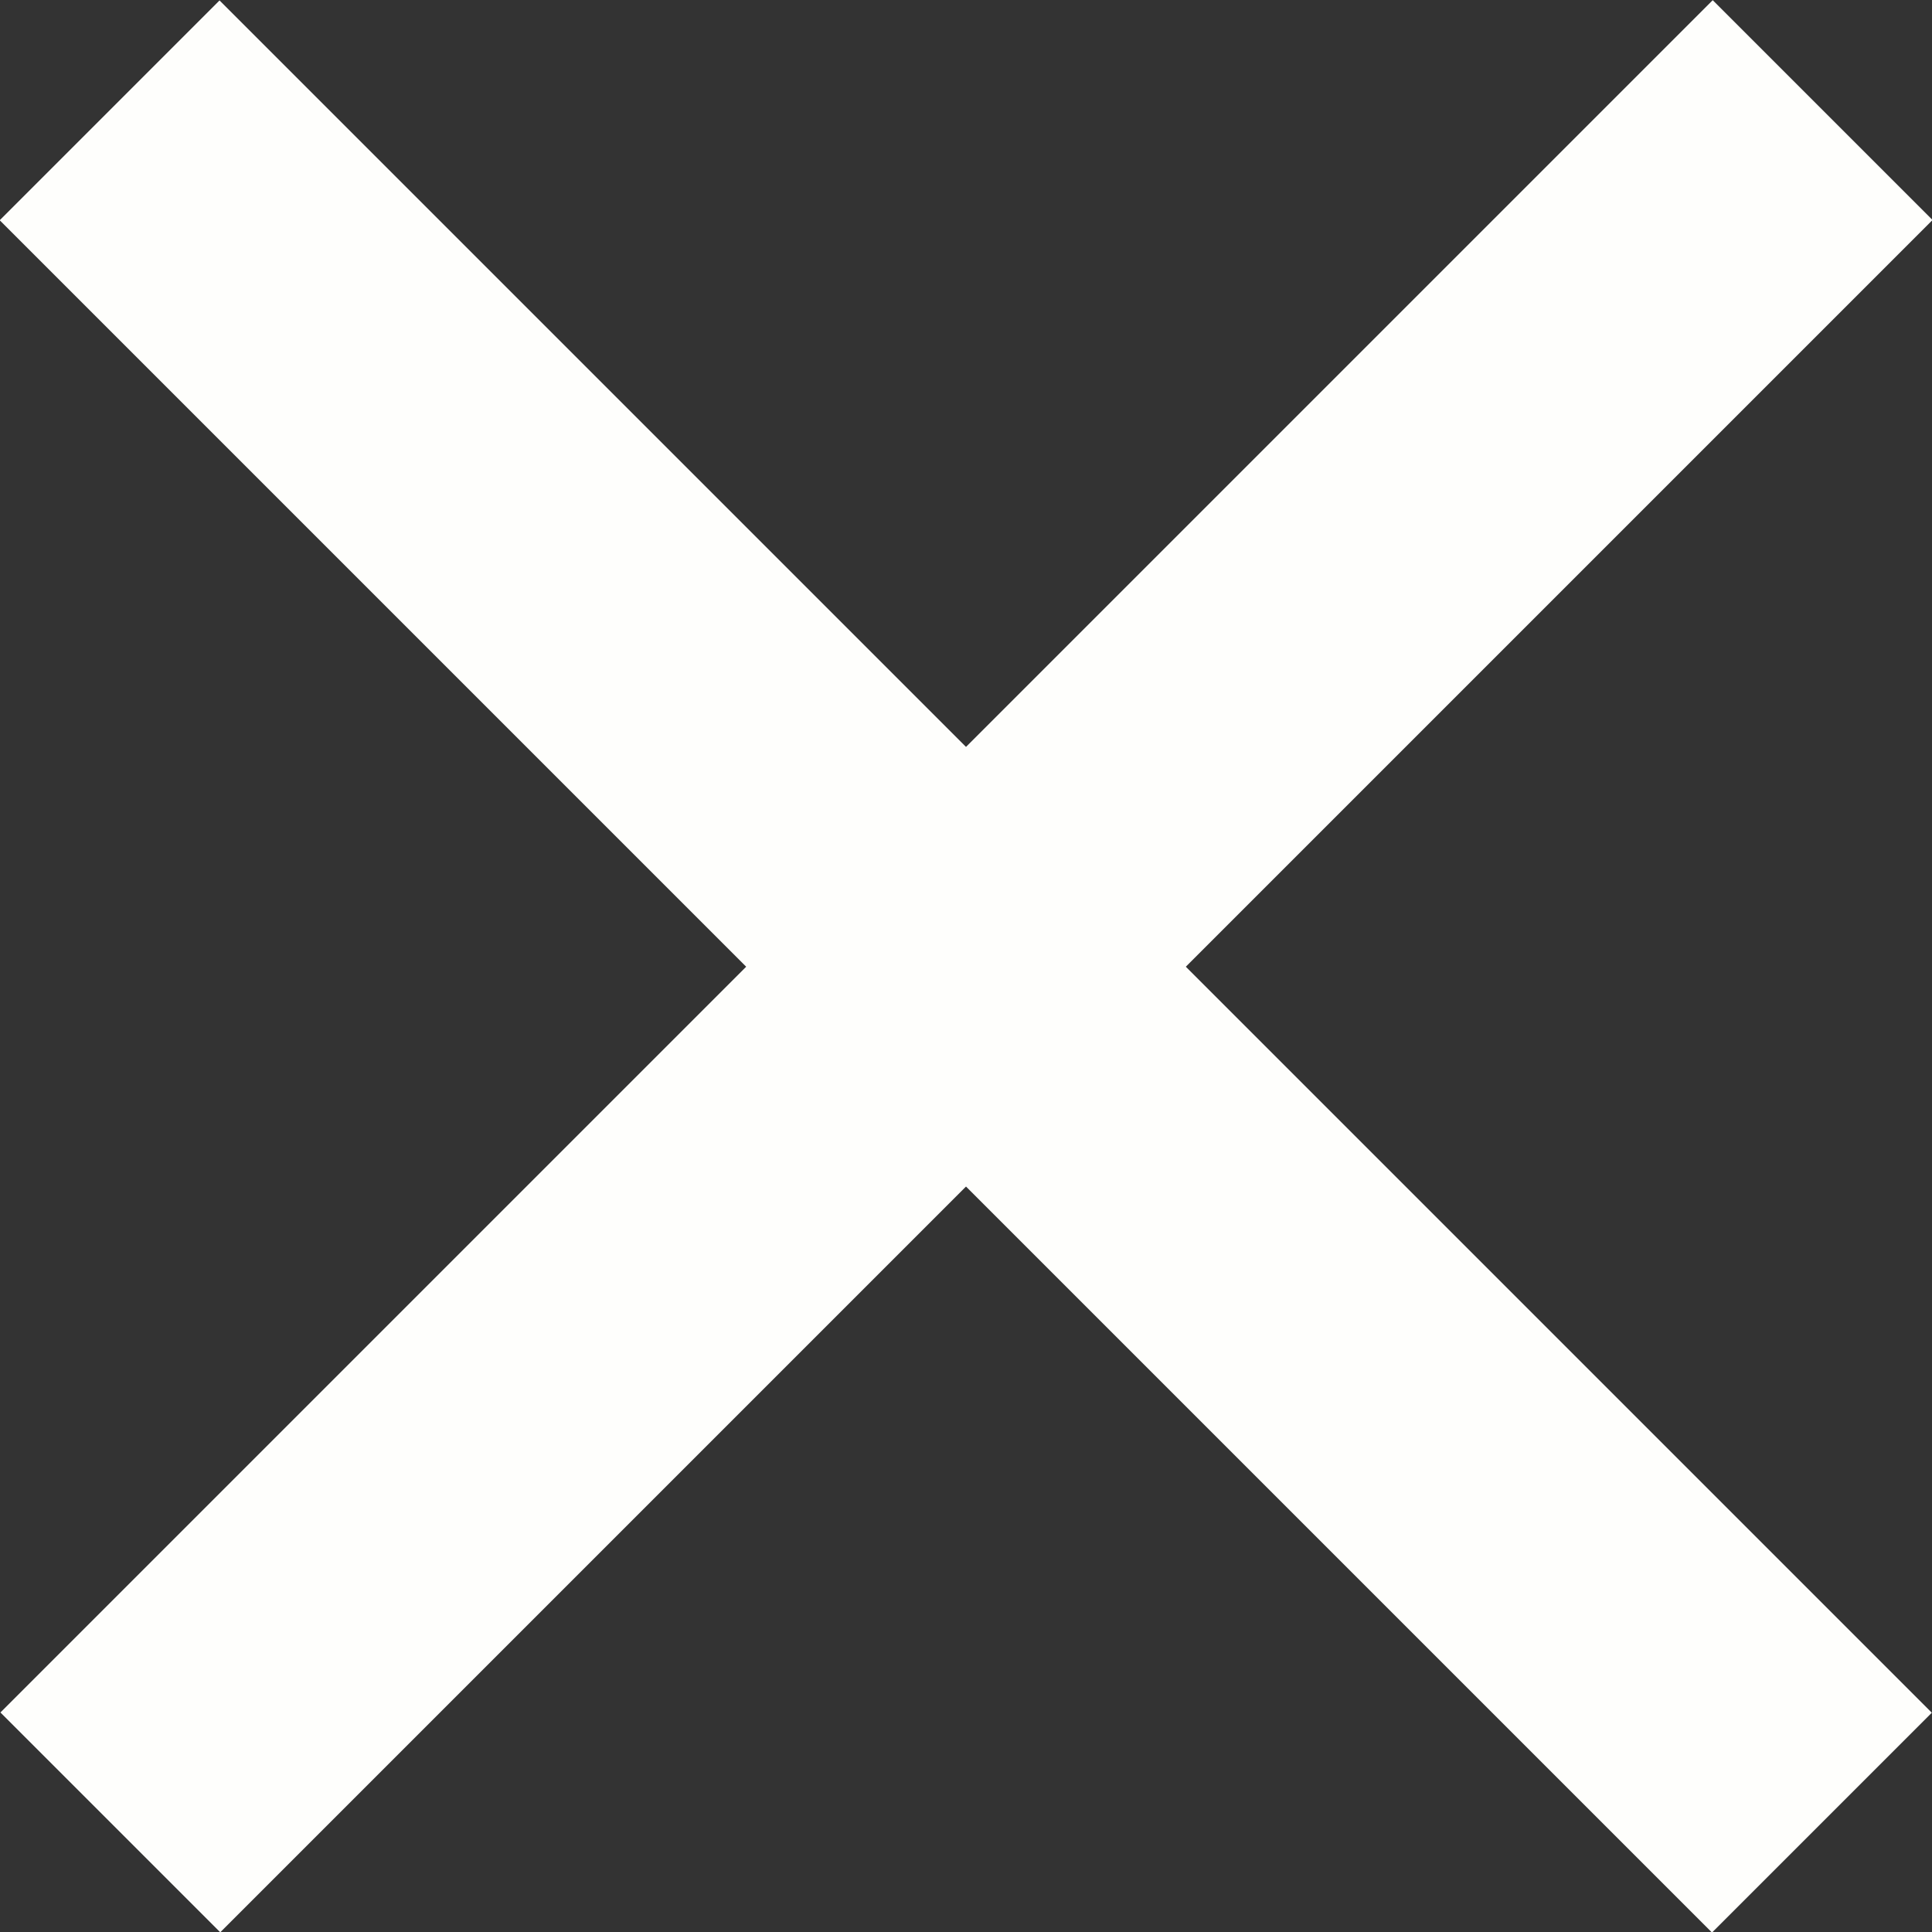 <svg xmlns="http://www.w3.org/2000/svg" viewBox="0 0 29.52 29.52"><rect x="0" y="0" width="29.52" height="29.52" fill="#333333" stroke="none"/><defs><style>.cls-1{fill:#fefefc;}</style></defs><title>close</title><g id="Layer_2" data-name="Layer 2"><g id="Layer_4" data-name="Layer 4"><rect class="cls-1" x="-3.74" y="12.39" width="37" height="4.75" transform="translate(-6.11 14.76) rotate(-45)"/><rect class="cls-1" x="-3.74" y="12.39" width="37" height="4.75" transform="translate(14.76 -6.11) rotate(45)"/></g></g></svg>